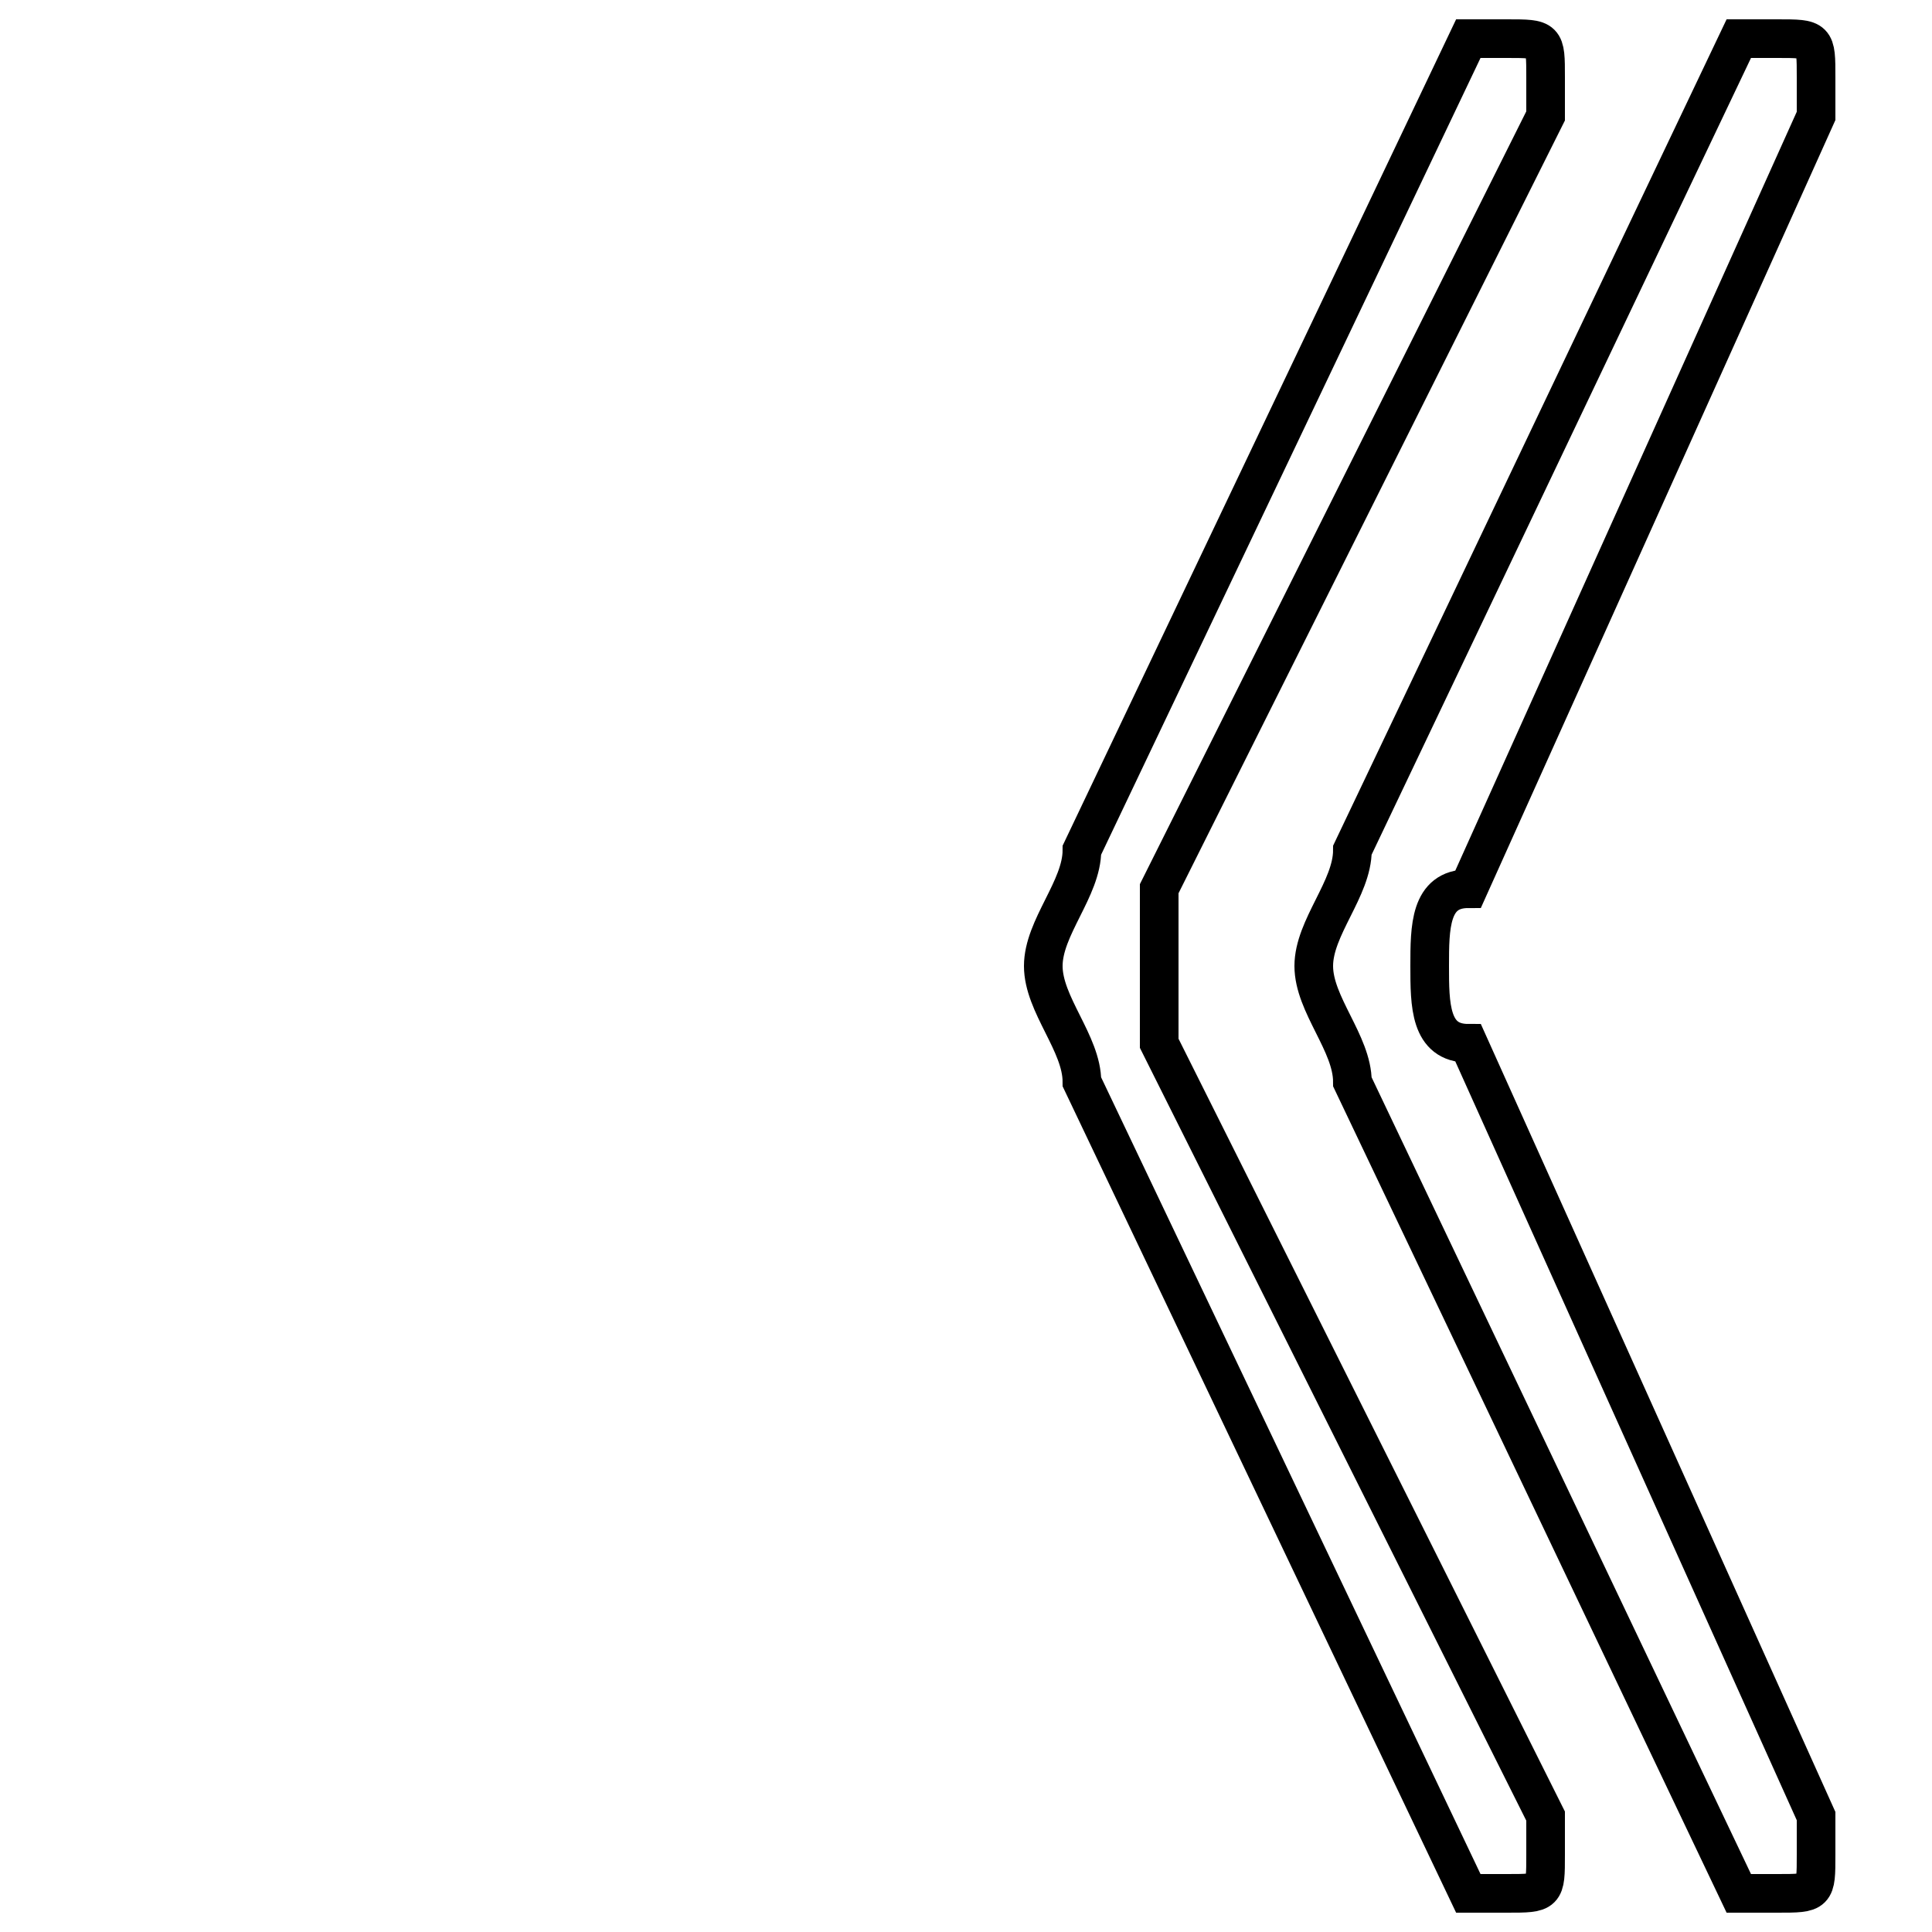 <?xml version='1.0' encoding='utf8'?>
<svg viewBox="0.0 -6.0 50.0 50.0" version="1.1" xmlns="http://www.w3.org/2000/svg">
<rect x="0.0" y="-6.0" width="50.0" height="50.0" fill="#808080" stroke="none"/>
<rect x="-1000" y="-1000" width="2000" height="2000" stroke="white" fill="white"/>
<g style="fill:white;stroke:#000000;  stroke-width:1">
<path d="M 37 -19 C 37 -18 37 -17 38 -17 L 47 3 C 47 4 47 4 47 4 C 47 5 47 5 46 5 C 46 5 45 5 45 5 L 35 -16 C 35 -17 34 -18 34 -19 C 34 -20 35 -21 35 -22 L 45 -43 C 45 -43 46 -43 46 -43 C 47 -43 47 -43 47 -42 C 47 -42 47 -42 47 -41 L 38 -21 C 37 -21 37 -20 37 -19 Z M 30 -19 C 30 -18 30 -17 30 -17 L 40 3 C 40 4 40 4 40 4 C 40 5 40 5 39 5 C 38 5 38 5 38 5 L 28 -16 C 28 -17 27 -18 27 -19 C 27 -20 28 -21 28 -22 L 38 -43 C 38 -43 38 -43 39 -43 C 40 -43 40 -43 40 -42 C 40 -42 40 -42 40 -41 L 30 -21 C 30 -21 30 -20 30 -19 Z" transform="translate(0.0 38.0)" />
</g>
</svg>